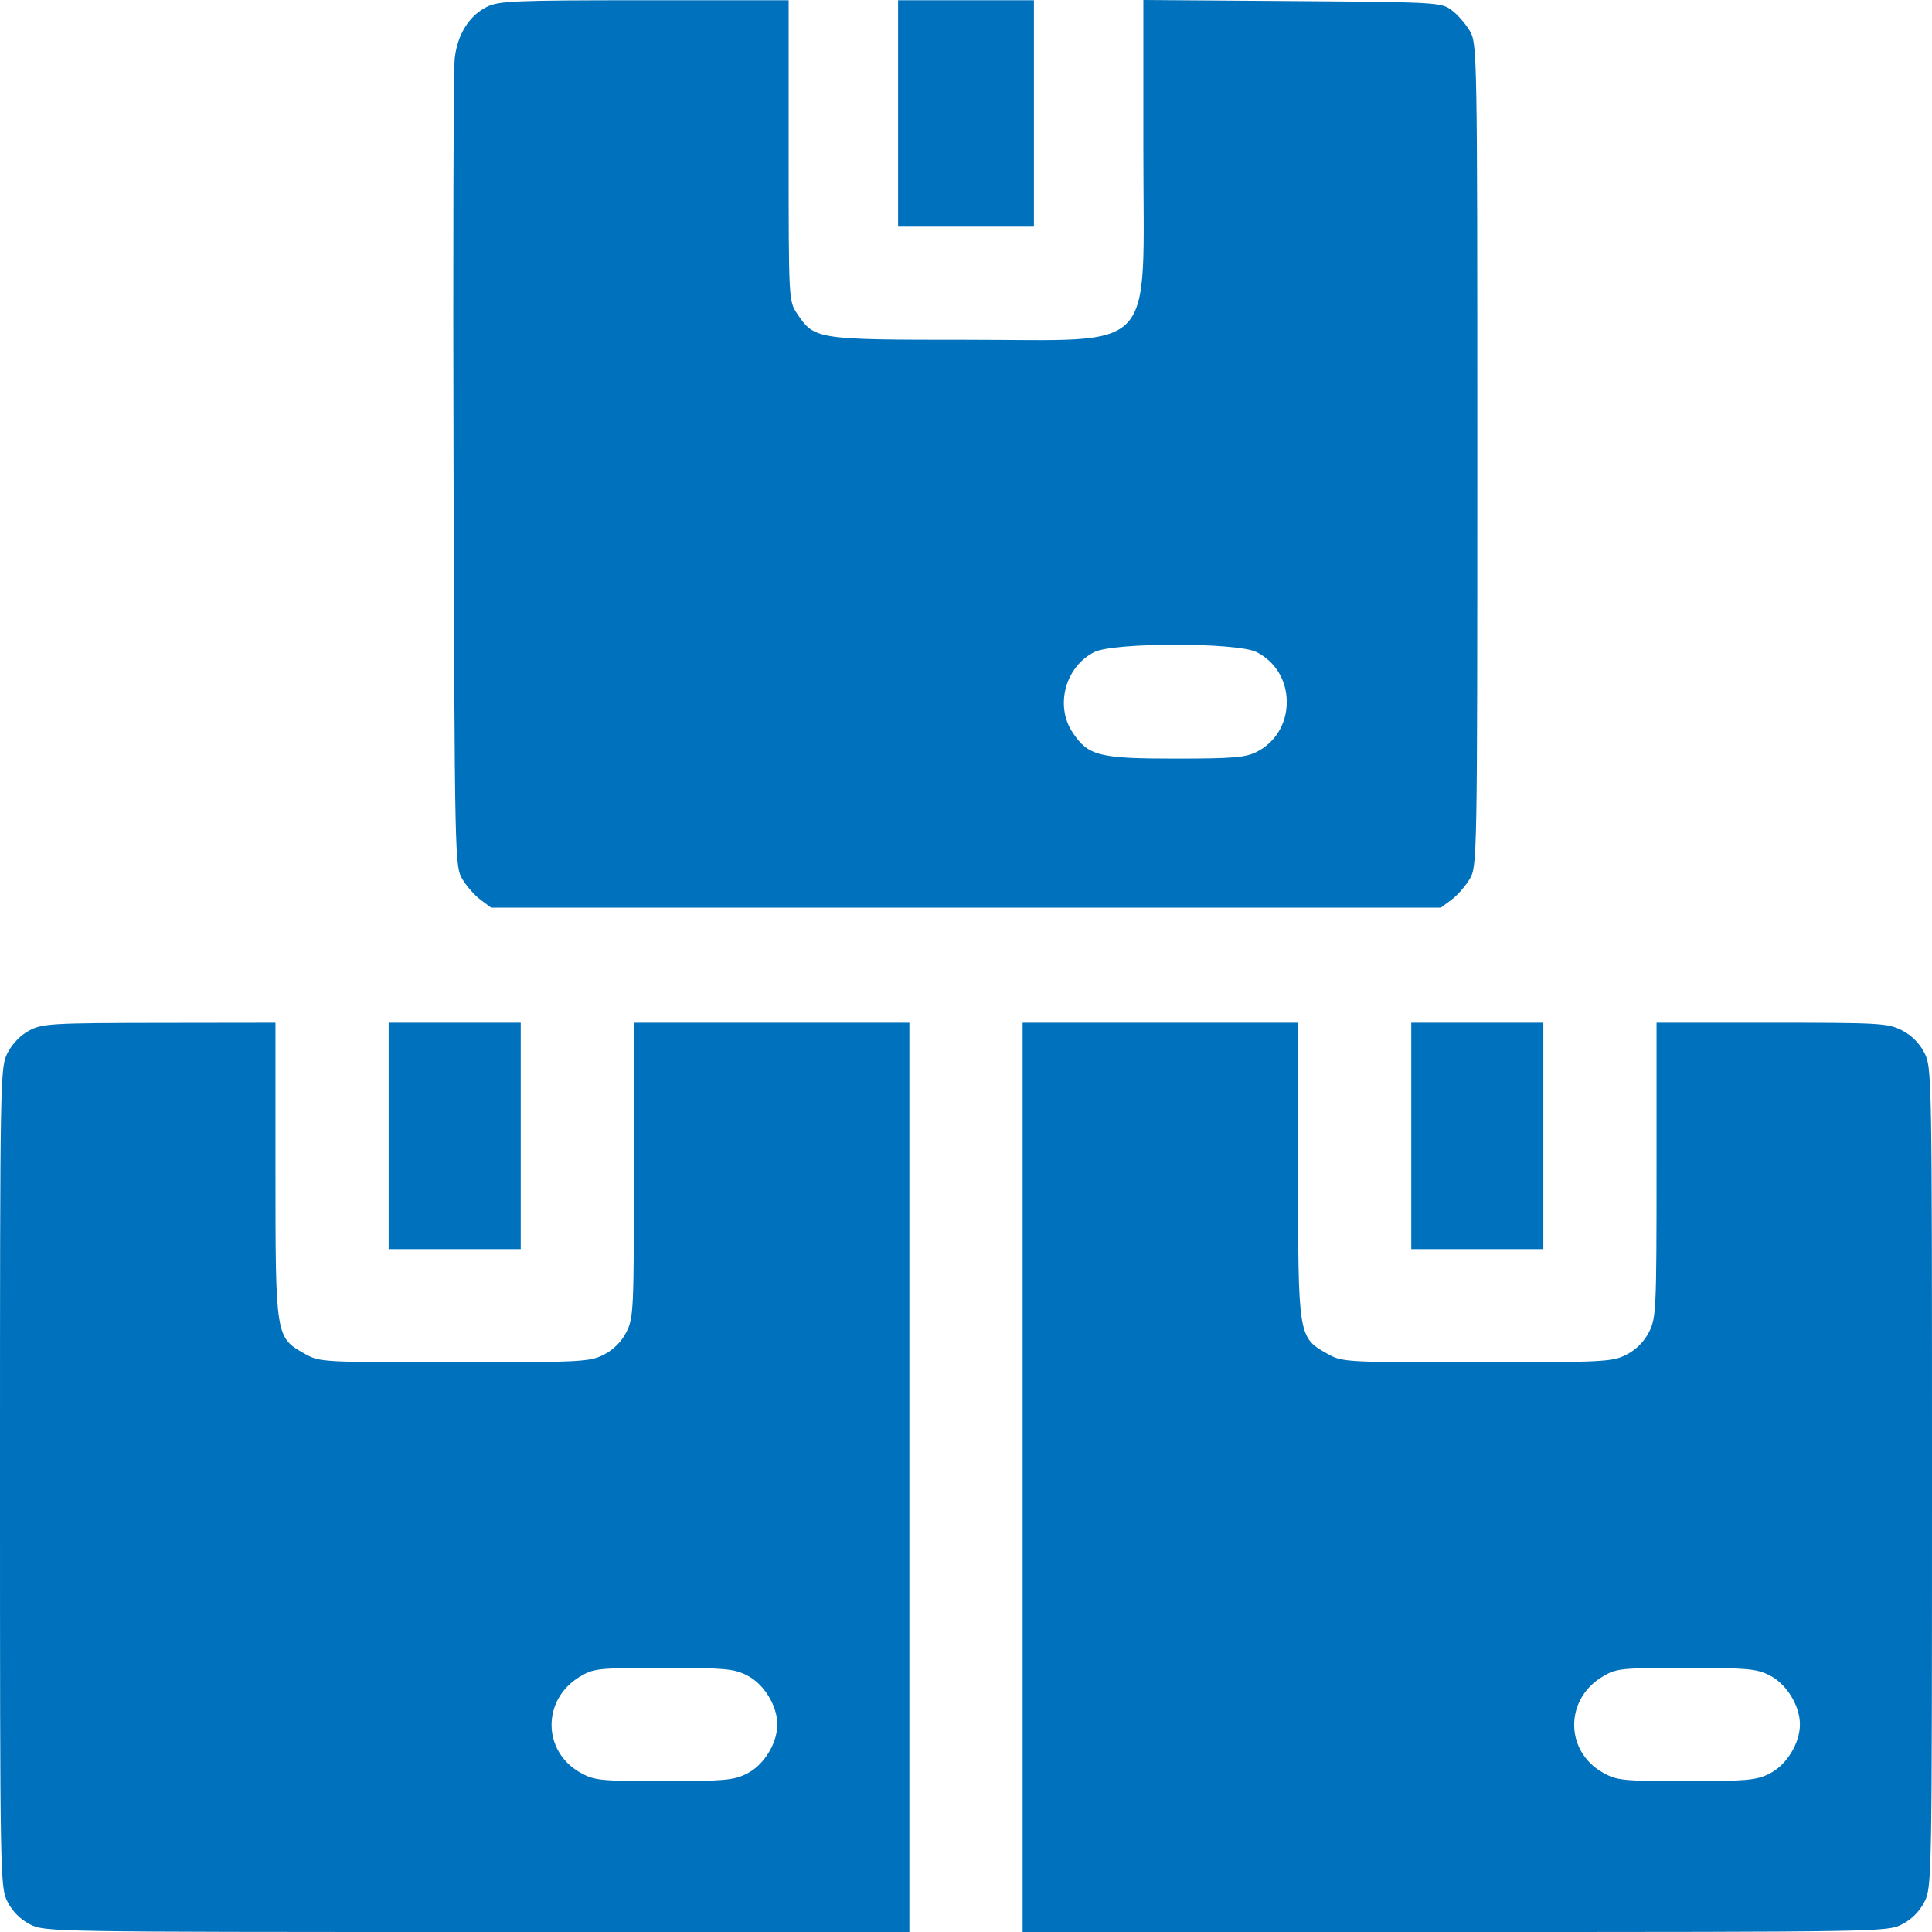 <svg width="100" height="100" viewBox="0 0 100 100" fill="none" xmlns="http://www.w3.org/2000/svg">
<path fill-rule="evenodd" clip-rule="evenodd" d="M25.199 0.355C24.285 0.814 23.684 1.772 23.538 3.001C23.471 3.559 23.443 13.2 23.476 24.424C23.534 44.425 23.543 44.845 23.926 45.494C24.141 45.859 24.564 46.343 24.868 46.568L25.419 46.98H50H74.581L75.132 46.568C75.436 46.343 75.859 45.859 76.074 45.494C76.458 44.842 76.465 44.48 76.465 23.545C76.465 2.61 76.458 2.248 76.074 1.596C75.859 1.231 75.436 0.748 75.132 0.522C74.597 0.122 74.36 0.109 66.88 0.055L59.18 0V7.789C59.18 18.504 60.038 17.588 50 17.588C42.265 17.588 42.152 17.571 41.264 16.242C40.821 15.579 40.82 15.562 40.82 7.795V0.013L33.35 0.013C26.627 0.013 25.811 0.048 25.199 0.355ZM46.484 5.872V11.73H50H53.516V5.872V0.013H50H46.484V5.872ZM65.035 33.749C66.011 34.239 66.602 35.215 66.602 36.336C66.602 37.458 66.011 38.434 65.035 38.923C64.463 39.211 63.797 39.265 60.84 39.265C56.885 39.265 56.327 39.124 55.522 37.919C54.592 36.528 55.137 34.507 56.645 33.749C57.65 33.244 64.03 33.244 65.035 33.749ZM1.516 53.338C1.07 53.574 0.633 54.023 0.393 54.494C0.006 55.251 0 55.61 0 76.468C0 97.334 0.006 97.684 0.393 98.443C0.646 98.939 1.061 99.354 1.557 99.607C2.317 99.994 2.664 100 24.699 100H47.07V76.468V52.936H39.941H32.812V60.56C32.812 67.815 32.794 68.221 32.419 68.954C32.166 69.451 31.751 69.865 31.255 70.118C30.525 70.491 30.114 70.512 23.521 70.512C16.668 70.512 16.545 70.505 15.778 70.074C14.261 69.221 14.258 69.203 14.258 60.56V52.936L8.252 52.944C2.659 52.952 2.196 52.98 1.516 53.338ZM20.117 58.794V64.653H23.535H26.953V58.794V52.936H23.535H20.117V58.794ZM52.93 76.468V100H75.301C97.336 100 97.683 99.994 98.443 99.607C98.939 99.354 99.354 98.939 99.607 98.443C99.994 97.684 100 97.334 100 76.468C100 55.602 99.994 55.251 99.607 54.493C99.354 53.997 98.939 53.582 98.443 53.329C97.72 52.96 97.3 52.936 91.707 52.936H85.742V60.56C85.742 67.815 85.723 68.221 85.349 68.954C85.096 69.451 84.681 69.865 84.185 70.118C83.455 70.491 83.044 70.512 76.45 70.512C69.598 70.512 69.474 70.505 68.708 70.074C67.19 69.221 67.188 69.203 67.188 60.56V52.936H60.059H52.93V76.468ZM73.047 58.794V64.653H76.465H79.883V58.794V52.936H76.465H73.047V58.794ZM38.677 86.723C39.544 87.165 40.234 88.29 40.234 89.259C40.234 90.228 39.544 91.353 38.677 91.795C37.988 92.147 37.529 92.189 34.361 92.189C31.049 92.189 30.764 92.16 30.036 91.751C28.07 90.646 28.05 87.973 29.999 86.794C30.727 86.353 30.924 86.332 34.334 86.331C37.53 86.33 37.987 86.371 38.677 86.723ZM91.607 86.723C92.473 87.165 93.164 88.29 93.164 89.259C93.164 90.228 92.473 91.353 91.607 91.795C90.918 92.147 90.458 92.189 87.29 92.189C83.979 92.189 83.693 92.16 82.965 91.751C81 90.646 80.98 87.973 82.928 86.794C83.657 86.353 83.854 86.332 87.264 86.331C90.46 86.33 90.917 86.371 91.607 86.723Z" fill="#0071BC"/>
</svg>
